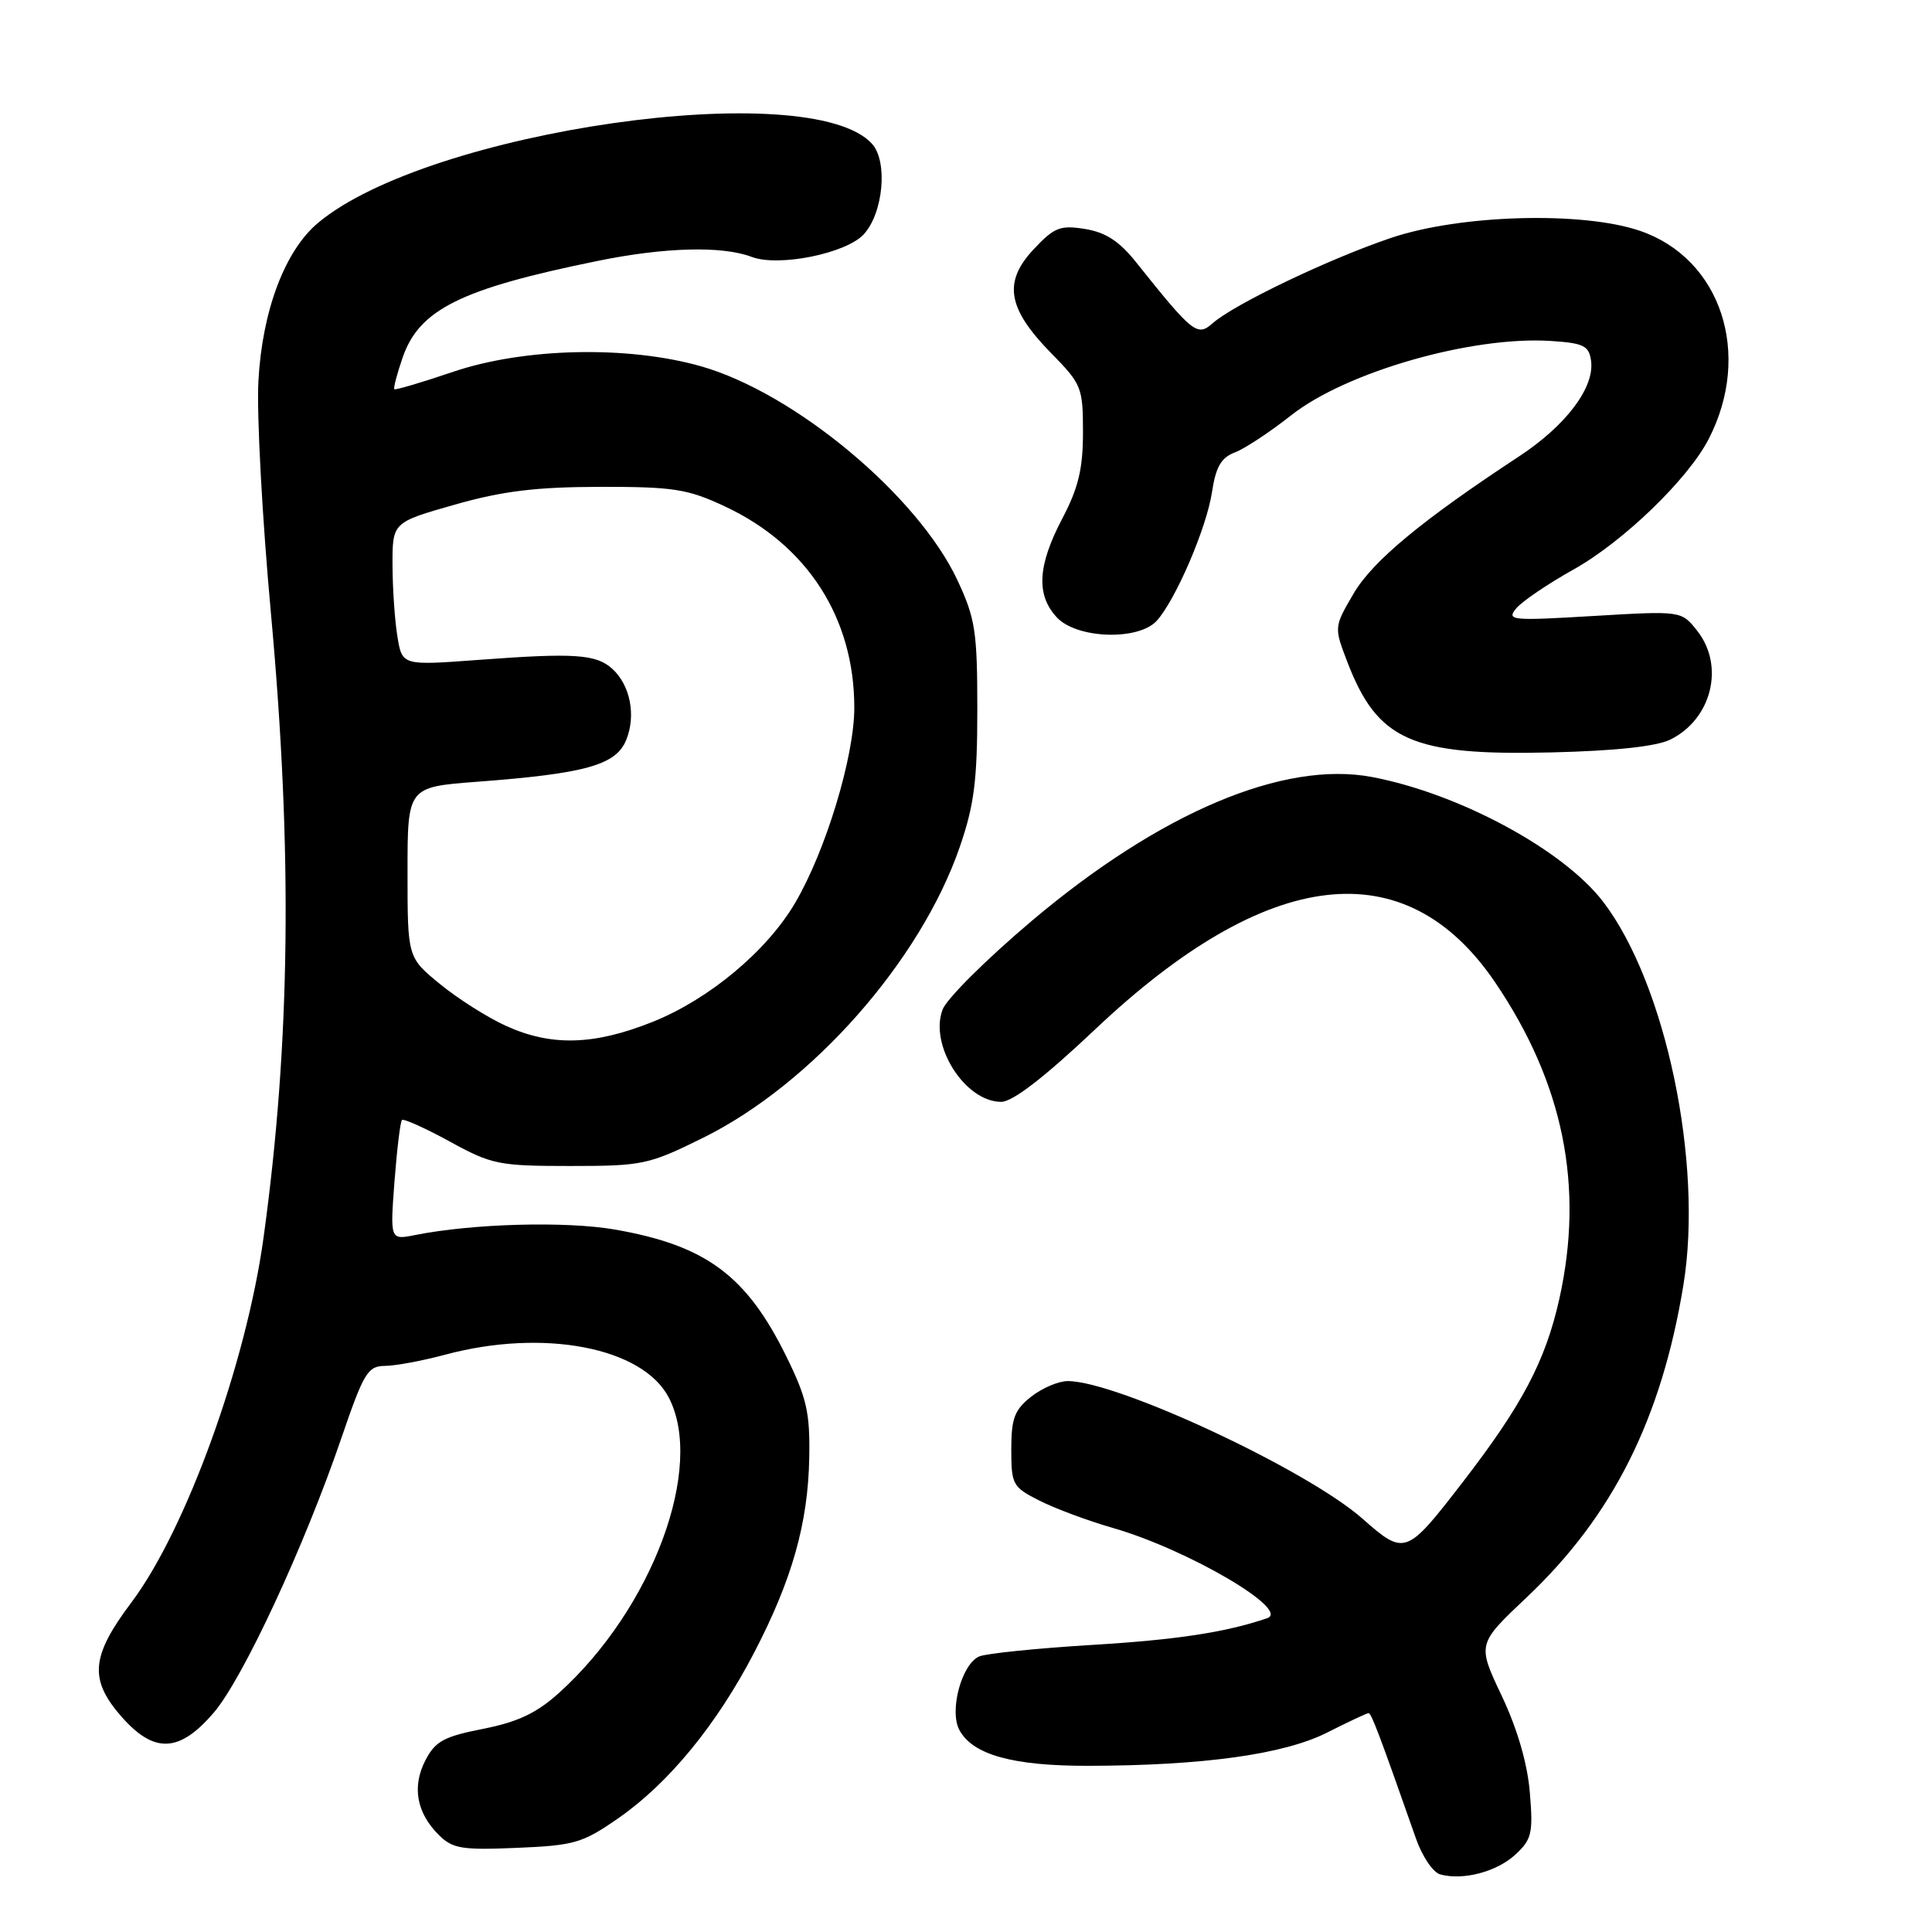 <?xml version="1.0" encoding="UTF-8" standalone="no"?>
<!DOCTYPE svg PUBLIC "-//W3C//DTD SVG 1.1//EN" "http://www.w3.org/Graphics/SVG/1.1/DTD/svg11.dtd" >
<svg xmlns="http://www.w3.org/2000/svg" xmlns:xlink="http://www.w3.org/1999/xlink" version="1.1" viewBox="0 0 256 256">
 <g >
 <path fill="currentColor"
d=" M 200.81 245.73 C 202.97 243.73 203.16 242.89 202.71 237.50 C 202.39 233.65 201.05 229.06 198.97 224.67 C 195.74 217.85 195.74 217.85 202.28 211.67 C 213.69 200.90 220.16 188.01 223.06 170.27 C 225.70 154.14 220.73 130.38 212.45 119.52 C 207.18 112.61 193.38 105.16 181.81 102.96 C 170.08 100.74 153.72 107.66 136.69 122.04 C 130.75 127.06 125.44 132.33 124.90 133.77 C 123.10 138.49 127.87 146.00 132.66 146.00 C 134.18 146.00 138.37 142.77 145.13 136.38 C 167.97 114.79 186.22 112.65 198.10 130.15 C 207.16 143.50 209.94 157.19 206.62 172.11 C 204.78 180.34 201.70 186.18 193.82 196.39 C 186.33 206.10 186.14 206.17 180.51 201.21 C 173.13 194.72 148.02 183.00 141.48 183.00 C 140.26 183.00 138.08 183.93 136.63 185.07 C 134.43 186.81 134.00 187.94 134.00 192.05 C 134.00 196.72 134.18 197.05 137.75 198.85 C 139.81 199.89 144.18 201.52 147.46 202.46 C 157.36 205.31 171.08 213.34 167.91 214.42 C 162.41 216.30 155.88 217.29 144.55 217.97 C 137.37 218.41 130.72 219.09 129.77 219.48 C 127.44 220.45 125.75 226.67 127.12 229.23 C 128.88 232.52 134.21 234.00 144.22 233.98 C 159.46 233.95 170.15 232.46 175.86 229.57 C 178.65 228.16 181.12 227.00 181.34 227.00 C 181.71 227.00 182.72 229.65 187.65 243.69 C 188.46 245.99 189.88 248.09 190.81 248.36 C 193.82 249.21 198.34 248.03 200.81 245.73 Z  M 81.99 240.88 C 88.63 236.26 94.99 228.49 99.92 219.00 C 104.96 209.31 107.07 201.84 107.23 193.16 C 107.34 187.18 106.90 185.24 104.19 179.73 C 98.91 169.00 93.53 165.02 81.47 162.92 C 74.96 161.79 62.61 162.13 55.00 163.65 C 51.69 164.31 51.69 164.31 52.27 156.56 C 52.60 152.30 53.04 148.63 53.26 148.41 C 53.48 148.19 56.32 149.47 59.58 151.25 C 65.15 154.31 66.10 154.50 75.55 154.50 C 85.15 154.50 85.95 154.33 93.17 150.76 C 107.57 143.64 121.95 127.35 127.17 112.24 C 129.08 106.70 129.50 103.45 129.50 94.00 C 129.50 83.66 129.23 81.93 126.86 76.87 C 121.60 65.65 105.27 52.04 92.84 48.52 C 83.11 45.77 69.43 46.08 60.00 49.28 C 55.88 50.68 52.39 51.71 52.25 51.57 C 52.11 51.44 52.60 49.56 53.34 47.41 C 55.54 41.00 61.04 38.27 79.21 34.57 C 88.12 32.75 95.70 32.56 99.60 34.04 C 103.18 35.40 112.16 33.58 114.47 31.03 C 117.05 28.19 117.66 21.39 115.55 19.06 C 107.38 10.03 56.71 17.28 42.11 29.56 C 37.73 33.25 34.74 41.21 34.24 50.50 C 34.00 54.90 34.75 68.79 35.91 81.38 C 38.78 112.79 38.48 138.17 34.92 164.00 C 32.62 180.69 24.64 202.71 17.42 212.32 C 12.04 219.47 11.78 222.54 16.10 227.47 C 20.44 232.40 23.77 232.25 28.33 226.93 C 32.20 222.40 40.34 204.89 45.27 190.45 C 48.19 181.91 48.74 181.00 51.00 180.99 C 52.38 180.98 55.98 180.31 59.00 179.50 C 72.02 176.01 85.13 178.52 88.61 185.17 C 93.42 194.39 86.47 213.12 74.07 224.32 C 71.11 226.99 68.62 228.17 64.02 229.08 C 58.82 230.10 57.68 230.72 56.37 233.25 C 54.57 236.72 55.19 240.19 58.12 243.12 C 59.96 244.96 61.16 245.16 68.50 244.85 C 76.15 244.53 77.21 244.21 81.99 240.88 Z  M 221.32 98.00 C 226.81 95.30 228.56 88.26 224.90 83.60 C 222.80 80.93 222.80 80.93 211.15 81.62 C 200.27 82.27 199.59 82.21 200.90 80.62 C 201.67 79.69 205.10 77.36 208.52 75.45 C 215.08 71.78 223.64 63.52 226.39 58.21 C 232.23 46.92 228.05 34.25 217.29 30.58 C 209.65 27.98 193.55 28.43 184.39 31.50 C 176.18 34.26 163.54 40.30 160.66 42.85 C 158.64 44.63 158.04 44.15 150.50 34.70 C 148.31 31.96 146.49 30.78 143.77 30.34 C 140.47 29.81 139.69 30.12 136.93 33.07 C 132.90 37.39 133.50 40.89 139.27 46.78 C 143.33 50.91 143.50 51.34 143.50 57.29 C 143.50 62.13 142.89 64.66 140.75 68.73 C 137.48 74.96 137.27 78.84 140.04 81.81 C 142.68 84.65 150.86 84.92 153.28 82.25 C 155.79 79.47 159.89 69.92 160.60 65.18 C 161.10 61.87 161.81 60.64 163.62 59.95 C 164.93 59.46 168.27 57.25 171.06 55.05 C 178.35 49.28 195.04 44.50 205.50 45.18 C 209.82 45.46 210.54 45.81 210.82 47.77 C 211.33 51.32 207.54 56.36 201.26 60.49 C 188.43 68.92 181.88 74.34 179.36 78.65 C 176.77 83.07 176.77 83.10 178.49 87.61 C 182.50 98.12 187.01 100.14 205.50 99.70 C 213.99 99.50 219.48 98.91 221.32 98.00 Z  M 67.06 135.94 C 64.61 134.83 60.68 132.34 58.31 130.40 C 54.00 126.87 54.00 126.87 54.00 115.58 C 54.00 104.29 54.00 104.29 63.18 103.59 C 77.54 102.51 81.60 101.38 82.96 98.09 C 84.31 94.83 83.52 90.78 81.12 88.61 C 78.99 86.68 76.09 86.49 63.40 87.44 C 53.29 88.19 53.29 88.19 52.66 84.35 C 52.31 82.23 52.02 77.96 52.01 74.86 C 52.00 69.22 52.00 69.22 60.25 66.87 C 66.62 65.06 71.01 64.53 79.50 64.51 C 89.30 64.50 91.11 64.79 96.09 67.12 C 107.00 72.24 113.20 81.90 113.20 93.77 C 113.20 100.26 109.43 112.70 105.37 119.62 C 101.64 126.00 93.98 132.39 86.51 135.39 C 78.71 138.51 73.07 138.67 67.06 135.94 Z "/>
</g>
</svg>